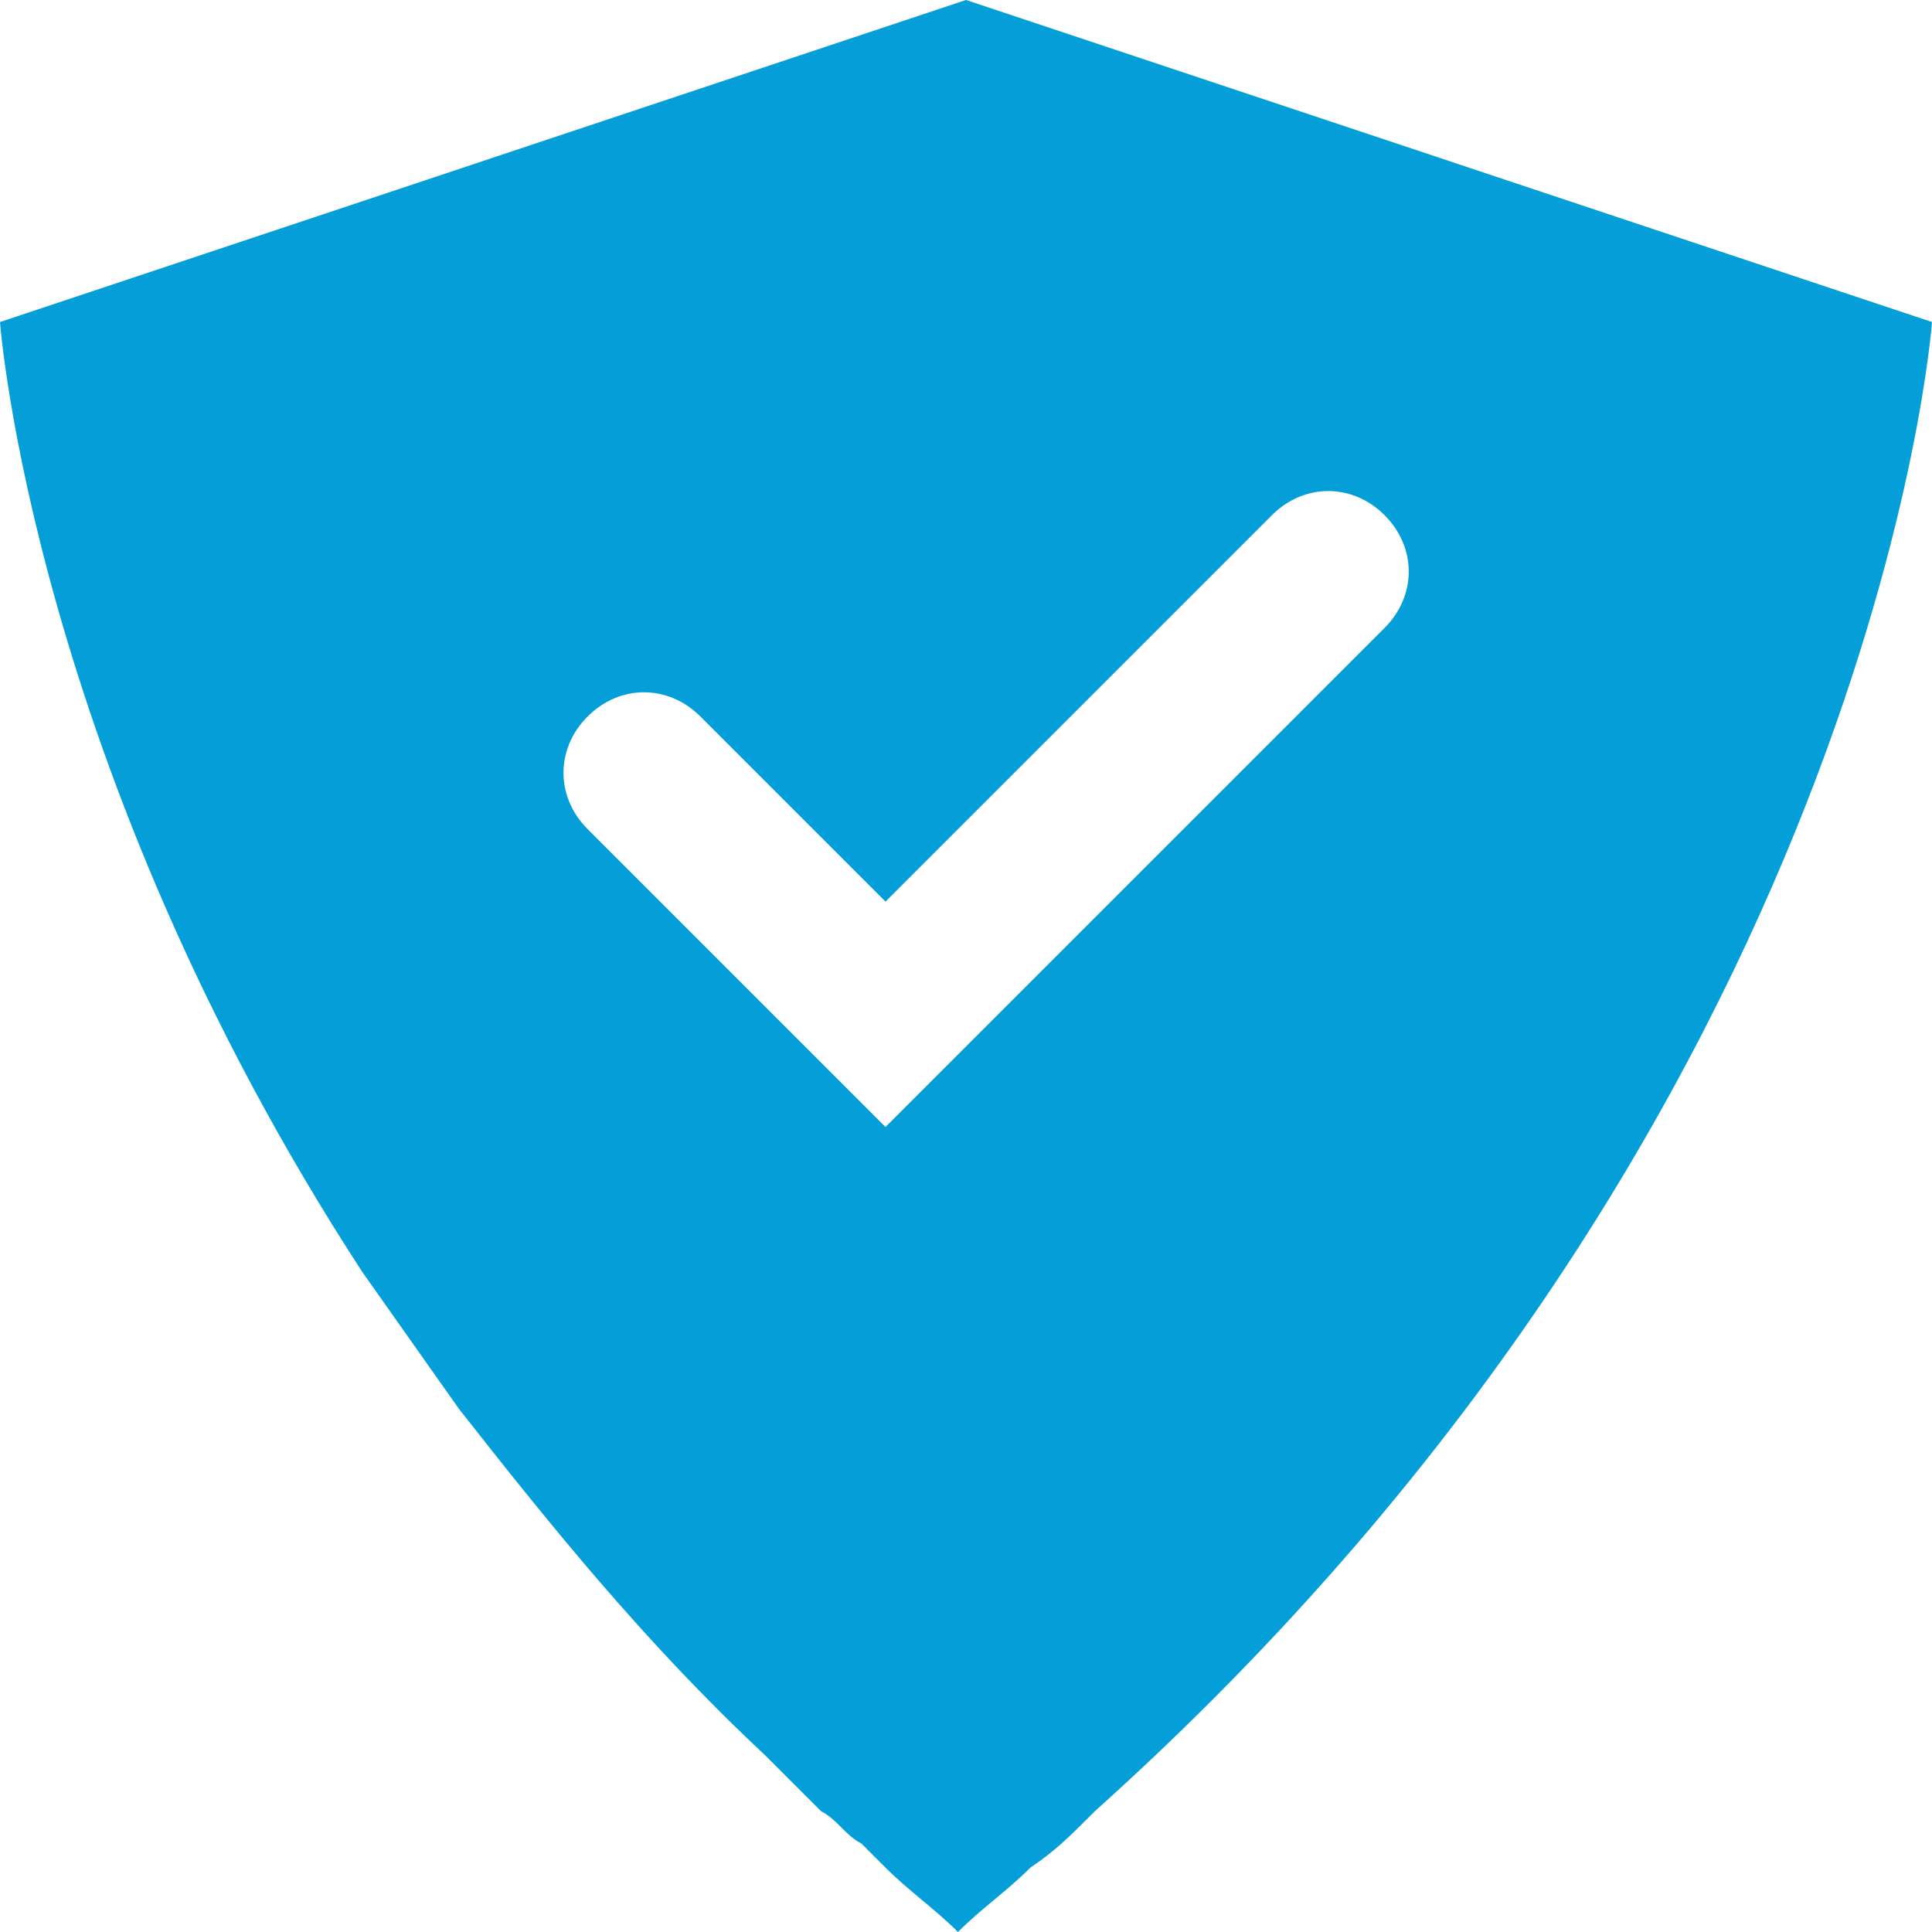 <?xml version="1.0" encoding="utf-8"?>
<!-- Generator: Adobe Illustrator 20.0.0, SVG Export Plug-In . SVG Version: 6.00 Build 0)  -->
<svg version="1.1" id="Layer_1" xmlns="http://www.w3.org/2000/svg" xmlns:xlink="http://www.w3.org/1999/xlink" x="0px" y="0px"
	 viewBox="0 0 24 24" style="enable-background:new 0 0 24 24;" xml:space="preserve">
<style type="text/css">
	.st0{fill:#049FD9;}
</style>
<title>mitigation</title>
<g>
	<path class="st0" d="M12,0L0,4c0,0,0.4,5.5,4.5,11.8l1.2,1.7c1.1,1.4,2.3,2.9,3.8,4.3c0.1,0.1,0.2,0.2,0.3,0.3
		c0.1,0.1,0.3,0.3,0.4,0.4c0.2,0.1,0.3,0.3,0.5,0.4c0.1,0.1,0.2,0.2,0.3,0.3c0.3,0.3,0.6,0.5,0.9,0.8c0.3-0.3,0.6-0.5,0.9-0.8
		c0.3-0.2,0.5-0.4,0.7-0.6c0,0,0.1-0.1,0.1-0.1C23.3,13.8,24,4,24,4L12,0z M11,14l-3.7-3.7c-0.4-0.4-0.4-1,0-1.4
		c0.4-0.4,1-0.4,1.4,0l2.3,2.3l4.8-4.8c0.4-0.4,1-0.4,1.4,0c0.4,0.4,0.4,1,0,1.4L11,14z"/>
</g>
</svg>

